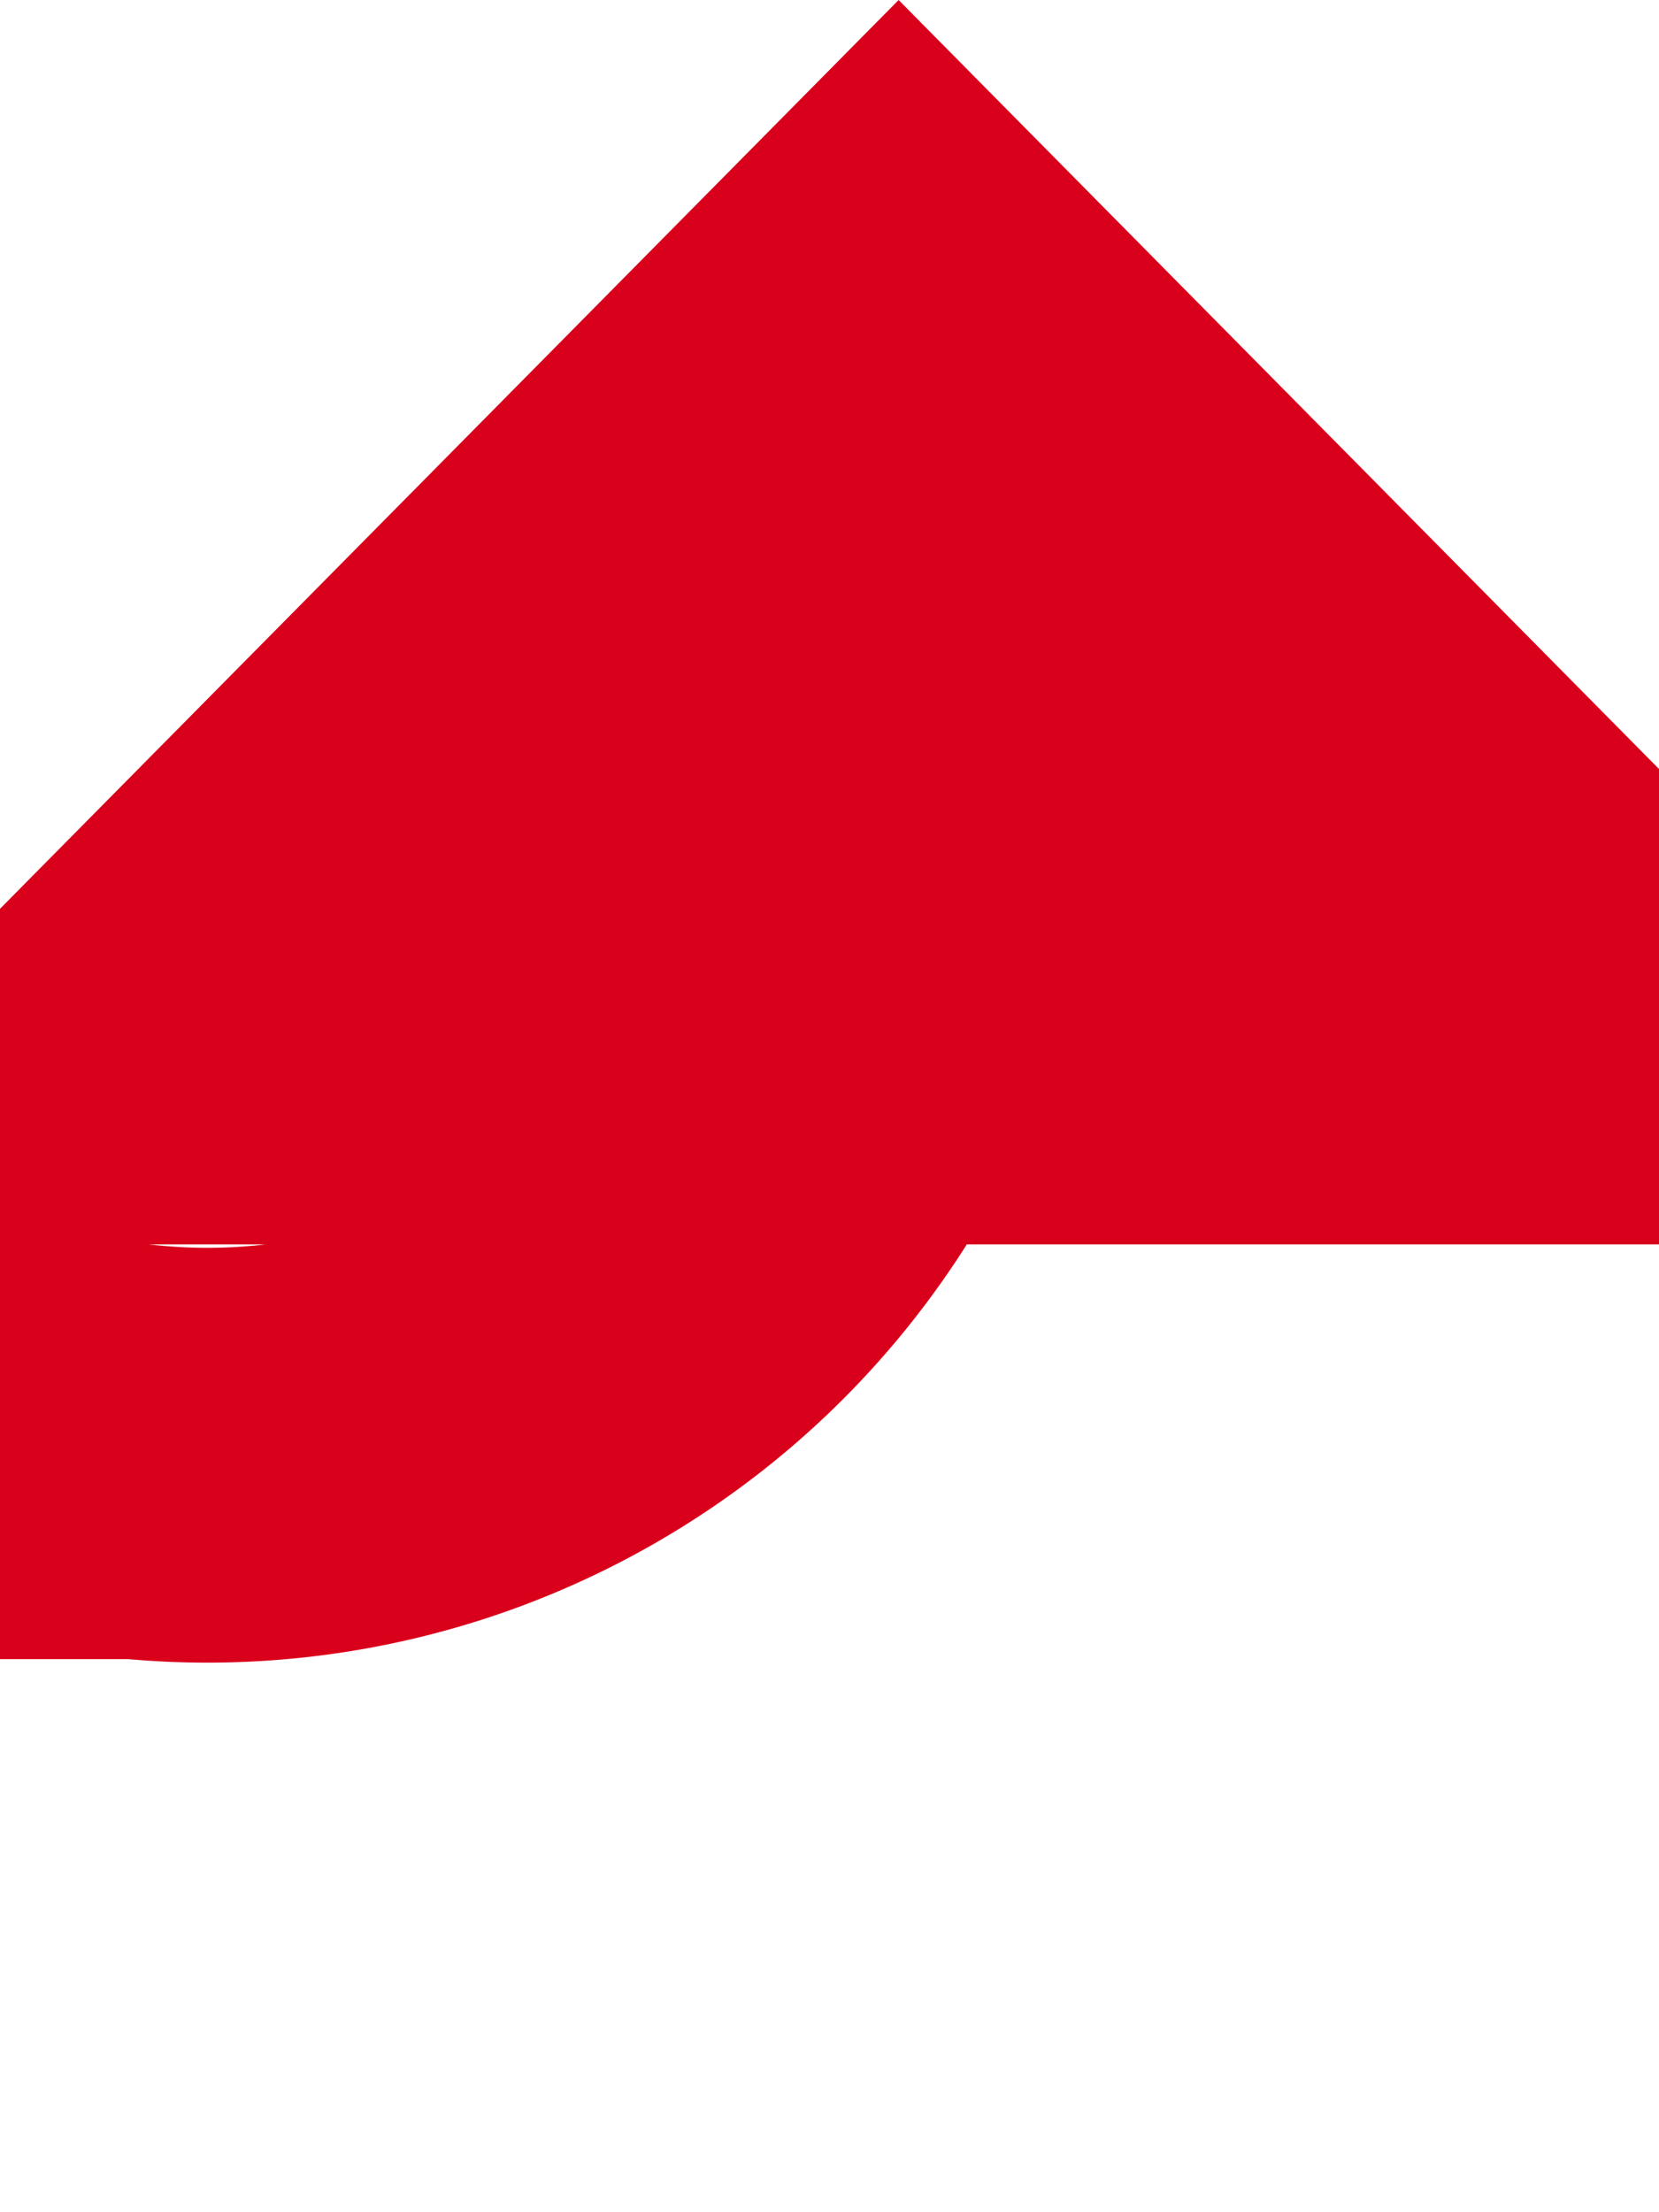 ﻿<?xml version="1.0" encoding="utf-8"?>
<svg version="1.1" xmlns:xlink="http://www.w3.org/1999/xlink" width="12px" height="16px" preserveAspectRatio="xMidYMin meet" viewBox="735 696  10 16" xmlns="http://www.w3.org/2000/svg">
  <path d="M 578 899.5  L 678 899.5  A 5 5 0 0 0 683.5 894.5 L 683.5 711  A 5 5 0 0 1 688.5 706.5 L 735 706.5  A 5 5 0 0 0 740.5 701.5 " stroke-width="3" stroke="#d9001b" fill="none" />
  <path d="M 749.4 705  L 740.5 696  L 731.6 705  L 749.4 705  Z " fill-rule="nonzero" fill="#d9001b" stroke="none" />
</svg>